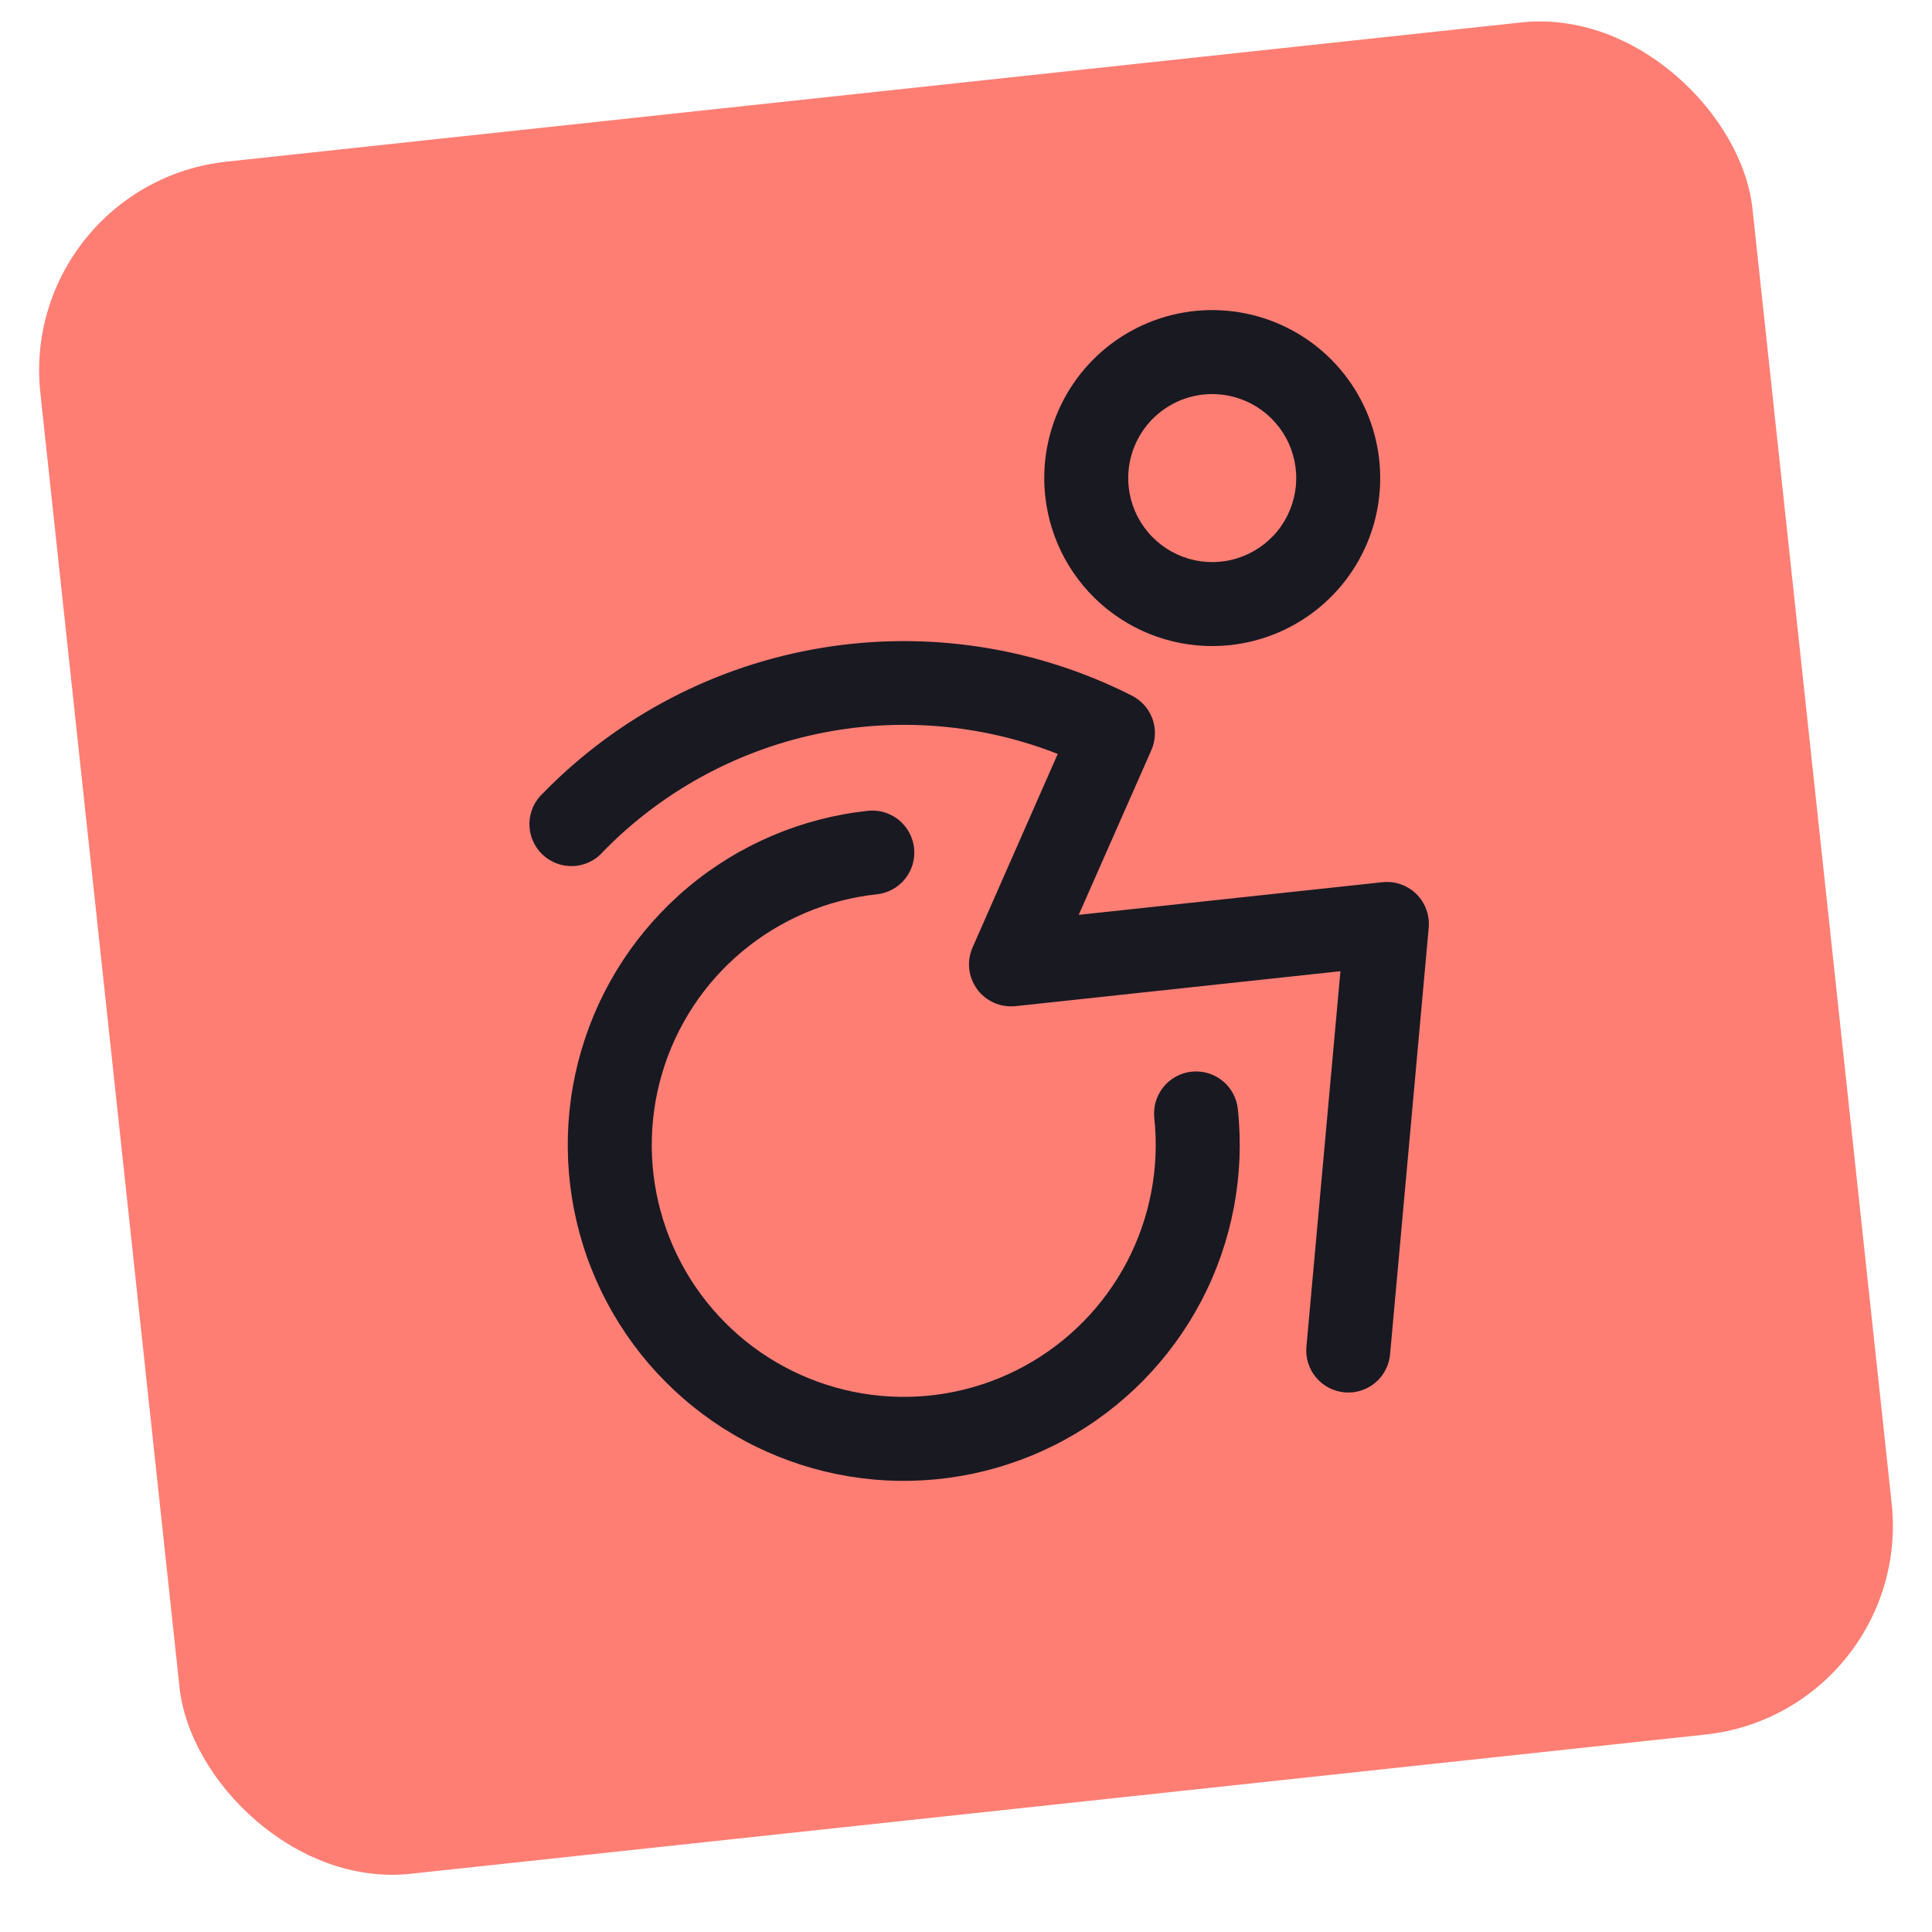 <svg width="46" height="46" viewBox="0 0 46 46" fill="none" xmlns="http://www.w3.org/2000/svg">
<rect x="0.426" y="4.383" width="41" height="41" rx="5" transform="rotate(-6.137 0.426 4.383)" fill="#FF7E73"/>
<path d="M29.29 15.36C30.077 15.275 30.821 14.959 31.428 14.452C32.035 13.945 32.478 13.269 32.701 12.51C32.923 11.751 32.916 10.943 32.68 10.188C32.444 9.433 31.988 8.765 31.372 8.268C30.756 7.772 30.007 7.469 29.219 7.399C28.431 7.328 27.64 7.493 26.946 7.872C26.251 8.251 25.685 8.828 25.318 9.529C24.952 10.23 24.801 11.024 24.886 11.81C24.999 12.865 25.527 13.832 26.353 14.497C27.179 15.163 28.235 15.473 29.29 15.36ZM28.649 9.394C29.042 9.352 29.439 9.427 29.79 9.611C30.14 9.794 30.428 10.077 30.618 10.424C30.808 10.771 30.89 11.167 30.855 11.561C30.819 11.955 30.668 12.33 30.42 12.638C30.172 12.946 29.838 13.173 29.46 13.291C29.083 13.41 28.679 13.413 28.299 13.302C27.92 13.19 27.582 12.969 27.328 12.665C27.074 12.362 26.916 11.99 26.874 11.597C26.817 11.069 26.973 10.541 27.305 10.128C27.638 9.715 28.122 9.451 28.649 9.394ZM29.472 26.404C29.641 27.977 29.34 29.565 28.607 30.967C27.873 32.369 26.741 33.522 25.352 34.28C23.963 35.039 22.381 35.368 20.805 35.227C19.229 35.086 17.73 34.481 16.498 33.488C15.266 32.495 14.356 31.16 13.883 29.65C13.411 28.14 13.396 26.523 13.842 25.005C14.287 23.487 15.174 22.135 16.388 21.12C17.602 20.106 19.089 19.474 20.663 19.305C20.926 19.276 21.19 19.354 21.397 19.52C21.603 19.687 21.735 19.928 21.764 20.192C21.792 20.456 21.715 20.72 21.548 20.927C21.382 21.133 21.14 21.265 20.876 21.293C19.696 21.42 18.581 21.894 17.67 22.655C16.759 23.416 16.095 24.43 15.761 25.569C15.427 26.707 15.437 27.919 15.792 29.052C16.146 30.184 16.829 31.186 17.753 31.931C18.677 32.675 19.801 33.129 20.983 33.235C22.165 33.341 23.352 33.094 24.393 32.525C25.435 31.956 26.284 31.091 26.834 30.04C27.384 28.988 27.61 27.797 27.483 26.618C27.455 26.354 27.533 26.09 27.699 25.883C27.865 25.677 28.107 25.545 28.371 25.516C28.634 25.488 28.899 25.566 29.105 25.732C29.312 25.898 29.444 26.14 29.472 26.404ZM33.723 21.286C33.828 21.39 33.909 21.516 33.96 21.655C34.011 21.794 34.03 21.942 34.017 22.09L33.097 32.246C33.076 32.476 32.976 32.692 32.815 32.857C32.653 33.021 32.438 33.125 32.209 33.15C32.143 33.157 32.076 33.157 32.01 33.151C31.746 33.127 31.503 32.999 31.333 32.795C31.163 32.592 31.081 32.329 31.105 32.065L31.915 23.124L24.18 23.956C24.005 23.974 23.829 23.947 23.668 23.876C23.507 23.805 23.368 23.694 23.264 23.552C23.161 23.41 23.096 23.243 23.077 23.069C23.058 22.894 23.086 22.718 23.157 22.557L25.184 17.951C23.353 17.232 21.351 17.068 19.428 17.48C17.505 17.892 15.745 18.861 14.369 20.267C14.281 20.372 14.172 20.457 14.049 20.518C13.926 20.579 13.792 20.614 13.655 20.621C13.518 20.627 13.381 20.606 13.253 20.558C13.125 20.509 13.008 20.435 12.909 20.34C12.811 20.245 12.733 20.13 12.681 20.003C12.628 19.877 12.603 19.74 12.605 19.603C12.608 19.466 12.639 19.331 12.695 19.206C12.752 19.082 12.835 18.97 12.936 18.878C14.722 17.051 17.044 15.841 19.565 15.425C22.086 15.008 24.674 15.408 26.952 16.564C27.18 16.68 27.355 16.879 27.441 17.119C27.526 17.36 27.517 17.625 27.414 17.859L25.684 21.782L32.914 21.005C33.062 20.989 33.211 21.006 33.35 21.055C33.49 21.103 33.617 21.182 33.723 21.286Z" fill="#191922"/>
</svg>
